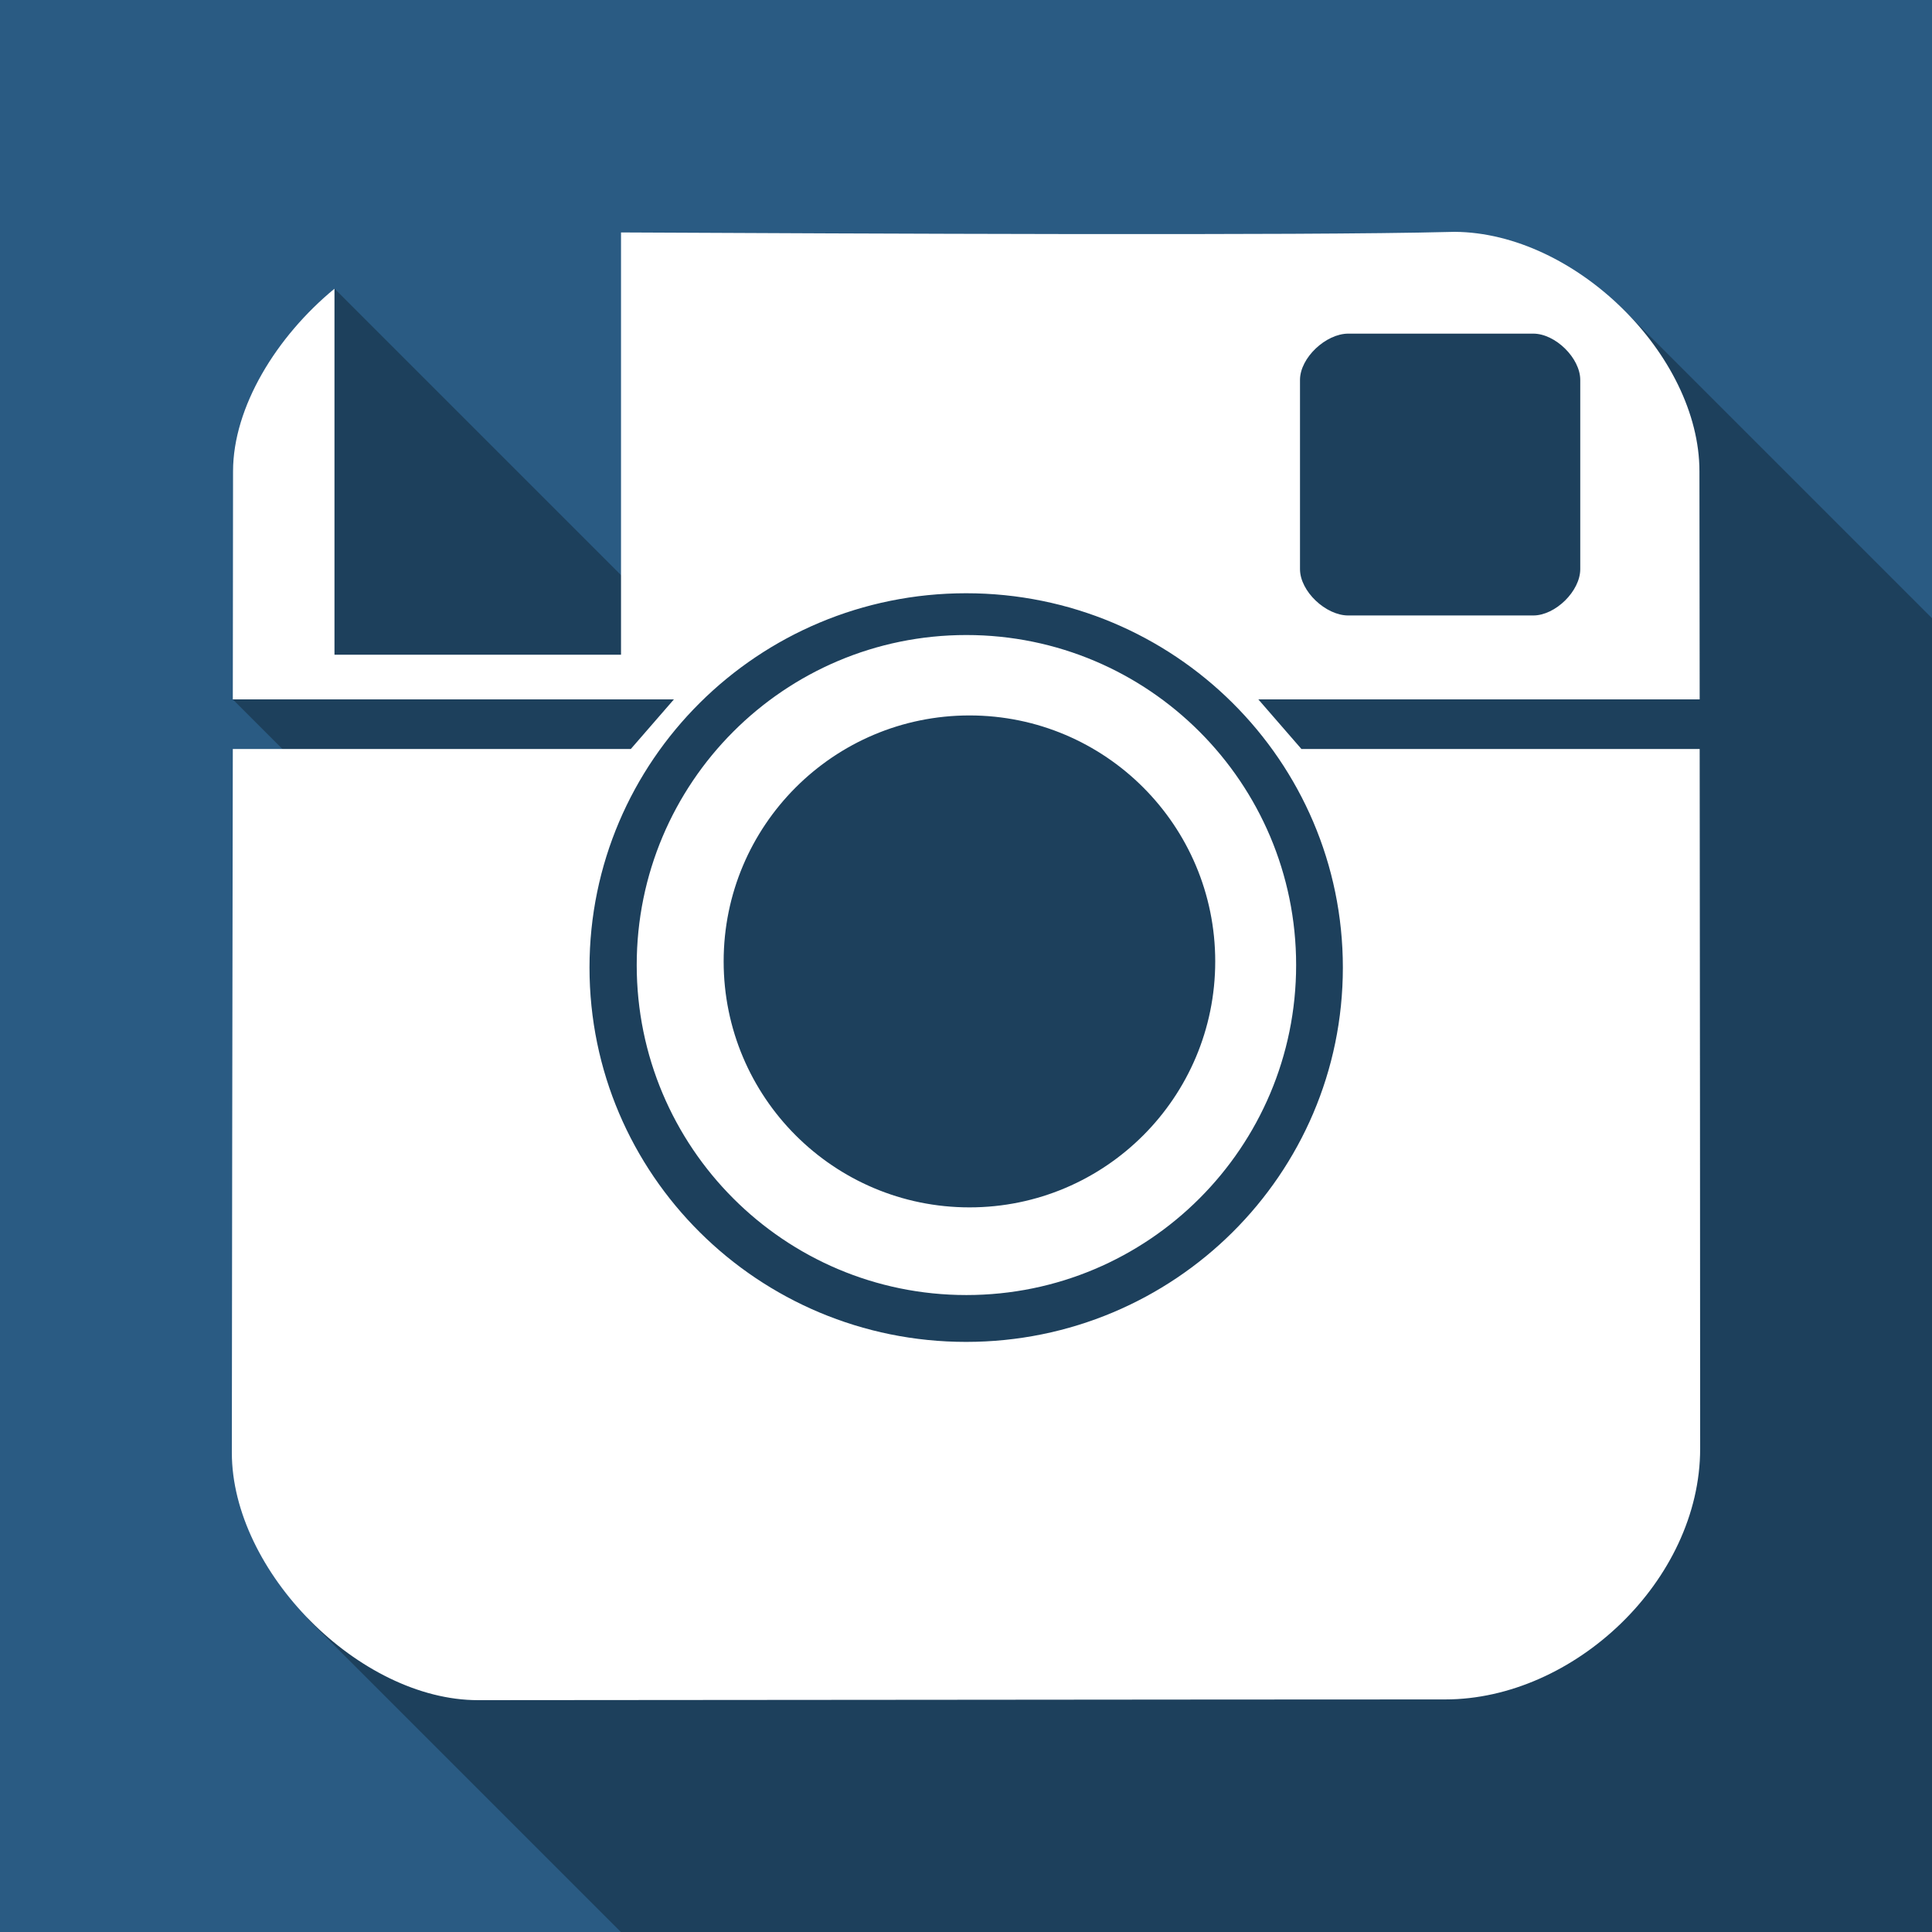 <?xml version="1.0" ?><svg height="500" id="svg2" version="1.1" width="500" xmlns="http://www.w3.org/2000/svg" xmlns:cc="http://creativecommons.org/ns#" xmlns:dc="http://purl.org/dc/elements/1.1/" xmlns:inkscape="http://www.inkscape.org/namespaces/inkscape" xmlns:rdf="http://www.w3.org/1999/02/22-rdf-syntax-ns#" xmlns:sodipodi="http://sodipodi.sourceforge.net/DTD/sodipodi-0.dtd" xmlns:svg="http://www.w3.org/2000/svg"><defs id="defs4"/><g id="layer1" transform="translate(0,-552.362)"><rect height="500" id="rect3020" style="fill:#2a5b83;fill-opacity:1;stroke:none" width="500" x="0" y="552.362"/><g id="layer1-9" transform="translate(-549.005,80.294)"/><g id="layer1-6" transform="translate(-575.714,40)"/><g id="layer1-2" transform="matrix(0.952,0,0,0.952,13.097,39.137)"/><path d="m 500,160 0,340 -339.323,0 L 79.669,418.992 81.406,202.165 60.246,181.004 80.964,85.282 86.574,74.699 176.438,164.562 334,78 l 84.518,0.518 z" id="path3790" style="fill:#000000;stroke:none;stroke-width:1px;stroke-linecap:butt;stroke-linejoin:miter;stroke-opacity:1;opacity:0.3" transform="translate(0,552.362)"/><path d="m 376.469,60 c -0.495,-0.003 -1.006,0.018 -1.5,0.031 -37.688,0.983 -152.167,0.422 -214.25,0.125 l 0,109.281 -74.156,0 0,-94.719 C 71.546,87.079 60.312,105.336 60.312,122 c 0,8.127 -0.034,38.39 -0.062,59 l 114.156,0 -11.156,12.844 -103,0 C 60.154,260.551 60,346.07 60,375.938 60,406.682 92.988,440 123.719,440 c 41.962,0 188.892,-0.188 250.312,-0.188 33.272,0 65.969,-30.781 65.969,-64.906 0,-51.703 -0.072,-121.683 -0.125,-181.062 l -103.062,0 L 325.656,181 439.875,181 c -0.017,-20.409 -0.062,-46.449 -0.062,-59.031 0,-30.023 -32.158,-61.772 -63.344,-61.969 z M 348.938,86.344 c 15.852,0.01 30.778,0 47.875,0 5.693,0 12.156,6.304 12.156,12 l 0,48.938 c 0,5.709 -6.449,12 -12.156,12 -16.521,0 -30.304,-0.005 -47.906,0 -5.77,0.002 -12.469,-6.227 -12.469,-12 0,-14.782 0.008,-32.884 0,-48.938 -0.003,-5.773 6.729,-12.003 12.5,-12 z m -98.906,67.188 c 53.843,0 97.5,43.372 97.5,96.875 0,53.503 -43.657,96.875 -97.5,96.875 -53.843,0 -97.469,-43.372 -97.469,-96.875 0,-53.503 43.626,-96.875 97.469,-96.875 z m 0.062,10.812 c -47.123,0 -85.312,38.238 -85.312,85.406 0,47.169 38.189,85.406 85.312,85.406 47.123,0 85.344,-38.238 85.344,-85.406 0,-47.169 -38.22,-85.406 -85.344,-85.406 z m 0.812,20.812 c 35.137,0 63.594,28.502 63.594,63.656 0,35.154 -28.456,63.656 -63.594,63.656 -35.137,0 -63.625,-28.502 -63.625,-63.656 0,-35.154 28.488,-63.656 63.625,-63.656 z" id="rect2989-1" style="fill:#ffffff;fill-opacity:1;stroke:none" transform="translate(0,552.362)"/></g></svg>